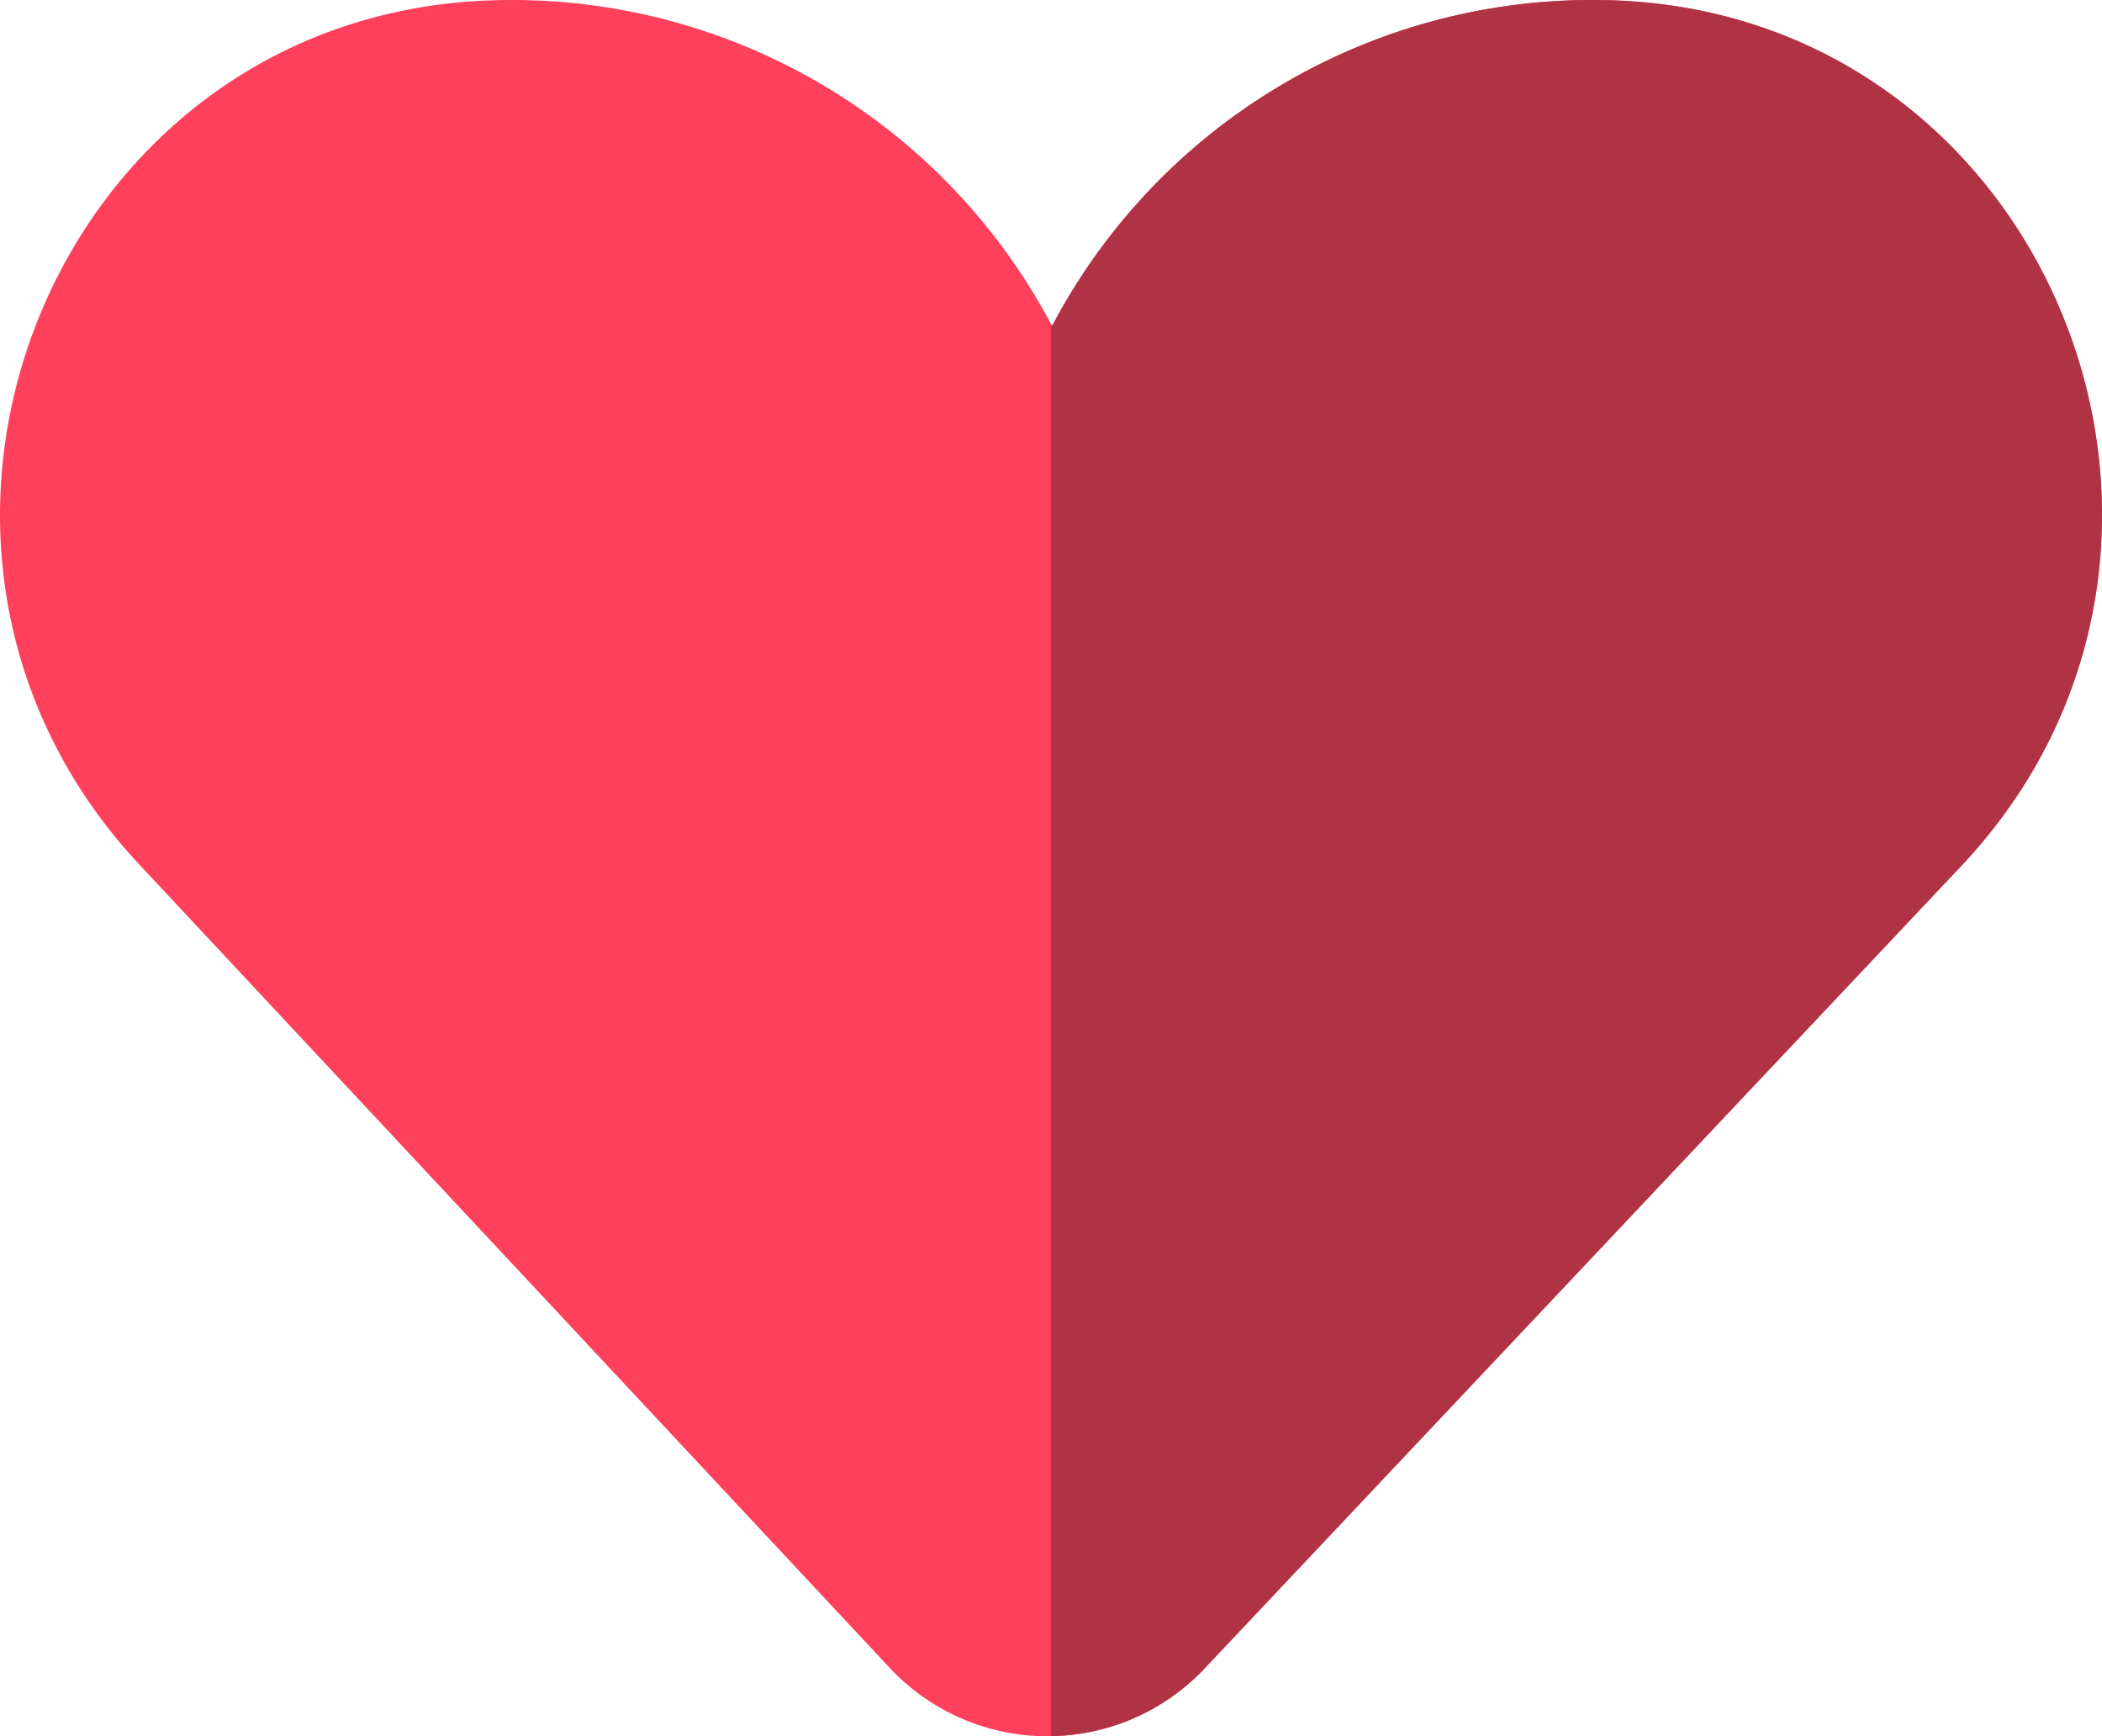 <svg xmlns="http://www.w3.org/2000/svg" width="62.964" height="52.017" viewBox="0 0 62.964 52.017">
  <g id="love-and-romance" transform="translate(-160.518 -18.366)">
    <path id="Path_289" data-name="Path 289" d="M219.261,44.314c9.006-9.553,2.7-25.494-10.424-25.937q-.313-.01-.628-.011a18.274,18.274,0,0,0-16.177,9.768,18.274,18.274,0,0,0-16.177-9.768q-.348,0-.693.013c-13.087.488-19.411,16.315-10.473,25.885l22.474,24.064a6.471,6.471,0,0,0,9.438.022Z" transform="translate(0 0)" fill="#ff405c"/>
    <path id="Path_290" data-name="Path 290" d="M272.838,18.377q-.313-.01-.628-.011a18.275,18.275,0,0,0-16.177,9.768c-.01-.02-.021-.039-.032-.058v42.3a6.44,6.44,0,0,0,4.6-2.026l22.661-24.037c9.006-9.553,2.7-25.493-10.424-25.937Z" transform="translate(-64.001)" fill="#b03345"/>
  </g>
</svg>
